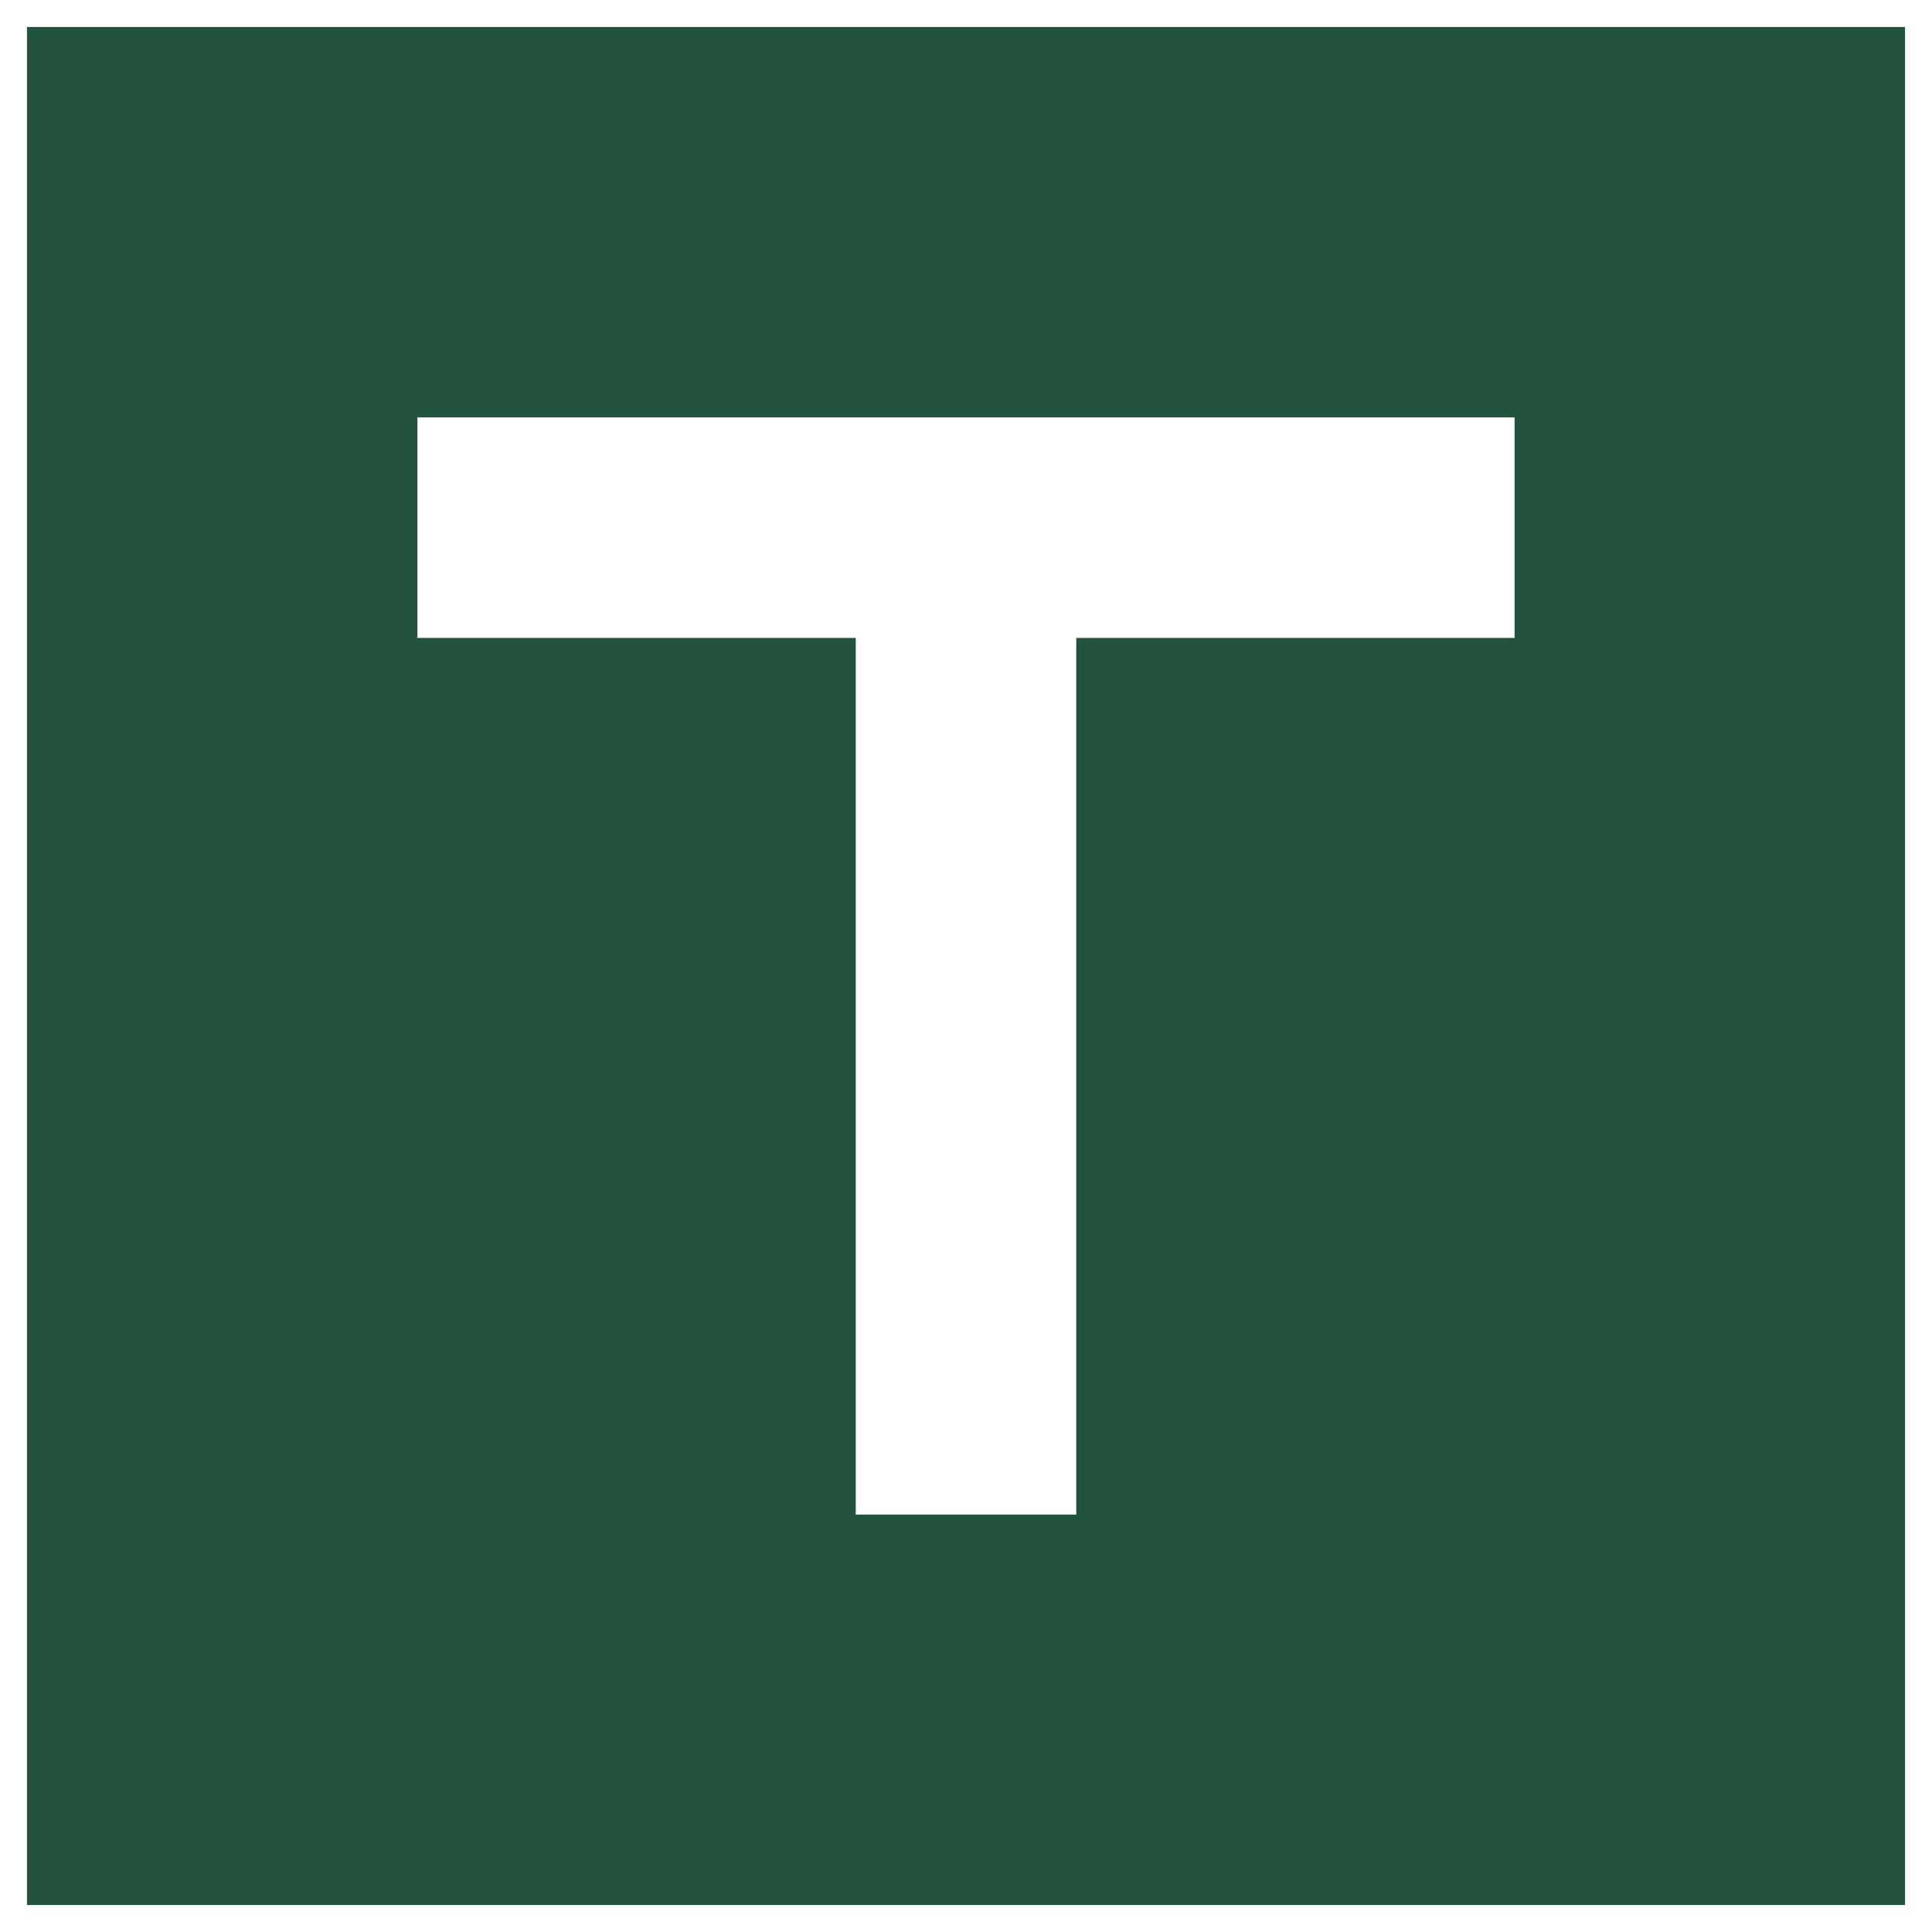 <?xml version="1.0" encoding="utf-8"?>
<!-- Generator: Adobe Illustrator 24.1.1, SVG Export Plug-In . SVG Version: 6.00 Build 0)  -->
<svg version="1.1" id="Layer_1" xmlns="http://www.w3.org/2000/svg" xmlns:xlink="http://www.w3.org/1999/xlink" x="0px" y="0px"
	 viewBox="0 0 573 573" style="enable-background:new 0 0 573 573;" xml:space="preserve">
<style type="text/css">
	.st0{display:none;}
	.st1{display:inline;}
	.st2{fill:#E03232;}
	.st3{fill:none;stroke:#FFFFFF;stroke-width:4;}
	.st4{fill:#B70606;}
	.st5{fill:#FFFFFF;}
	.st6{fill:#22543D;}
</style>
<g id="Layer_1_1_" class="st0">
	<g id="Group_1" transform="translate(-206.267 -181.114)" class="st1">
		<g id="Rectangle_1" transform="translate(385.267 264.277) rotate(-22)">
			<path class="st2" d="M24.9-112.6L24.9-112.6c61.3,0,111,49.7,111,111l0,462c0,61.3-49.7,111-111,111l0,0
				c-61.3,0-111-49.7-111-111l0-462C-86.1-62.9-36.4-112.6,24.9-112.6z"/>
			<path class="st3" d="M24.9-110.6L24.9-110.6c60.2,0,109,48.8,109,109l0,462c0,60.2-48.8,109-109,109l0,0
				c-60.2,0-109-48.8-109-109l0-462C-84.1-61.8-35.3-110.6,24.9-110.6z"/>
		</g>
		<g id="Rectangle_2" transform="translate(412.101 898.47) rotate(-158)">
			<path class="st2" d="M251.1,21.2L251.1,21.2c61.3,0,111,49.7,111,111l0,462c0,61.3-49.7,111-111,111l0,0
				c-61.3,0-111-49.7-111-111l0-462C140.1,70.9,189.8,21.2,251.1,21.2z"/>
			<path class="st3" d="M251.1,23.2L251.1,23.2c60.2,0,109,48.8,109,109l0,462c0,60.2-48.8,109-109,109l0,0
				c-60.2,0-109-48.8-109-109l0-462C142.1,72,190.9,23.2,251.1,23.2z"/>
		</g>
		<g id="Intersection_2" transform="translate(199.27 179.112)">
			<path class="st4" d="M205.6,358.2L100.9,113.9c-2.9-6.7-5-13.7-6.5-20.7c-1.4-6.9-2.1-13.9-2-20.9c0-6.9,0.8-13.7,2.2-20.5
				c1.4-6.7,3.5-13.3,6.1-19.6c2.8-6.7,6.4-13.1,10.5-19.2c4.2-6.1,9-11.8,14.4-17c5.5-5.3,11.5-10,18-14.1
				c6.7-4.2,13.9-7.8,21.4-10.7c13-4.9,26.6-7.6,40.4-8c13.8,0.4,27.4,3,40.4,8c7.5,2.9,14.7,6.5,21.4,10.7
				c6.5,4.1,12.6,8.9,18,14.1s10.2,10.9,14.4,17c4.2,6,7.7,12.5,10.5,19.2c2.7,6.3,4.8,12.9,6.1,19.6c1.4,6.7,2.1,13.6,2.2,20.5
				c0,7-0.6,14-2,20.9c-1.4,7-3.6,14-6.5,20.7L205.6,358.2z"/>
			<path class="st5" d="M205.6-34.7c-13.6,0.4-27,3-39.7,7.9c-7.4,2.8-14.5,6.4-21,10.5c-6.4,4-12.3,8.7-17.7,13.9
				c-5.3,5.1-10,10.7-14.2,16.6c-4.1,5.9-7.6,12.2-10.3,18.8c-2.6,6.2-4.7,12.7-6,19.2c-1.4,6.6-2.1,13.4-2.1,20.1
				c0,6.8,0.6,13.7,2,20.4c1.4,6.9,3.5,13.7,6.3,20.3l102.8,240l102.8-240c2.8-6.6,4.9-13.4,6.3-20.3c1.4-6.7,2-13.6,2-20.4
				c0-6.7-0.8-13.5-2.1-20.1c-1.4-6.5-3.4-13-6-19.2c-2.8-6.6-6.3-12.9-10.3-18.8c-4.1-6-8.9-11.6-14.2-16.6
				c-5.4-5.2-11.3-9.8-17.7-13.9c-6.6-4.2-13.6-7.7-21-10.5C232.5-31.7,219.2-34.3,205.6-34.7 M205.6-38.7c13.7,0.3,27.6,3,41.1,8.1
				c60.5,23.1,89.8,88.1,65.3,145.2L205.6,363.3L99.1,114.7C74.6,57.6,103.9-7.4,164.4-30.5C177.9-35.7,191.8-38.3,205.6-38.7z"/>
		</g>
	</g>
</g>
<g id="Layer_2_1_">
	<path class="st6" d="M8,8v557h557V8H8z M449.2,189.2h-130v260h-65.4v-260h-130v-65.4h325.4V189.2L449.2,189.2z"/>
</g>
</svg>
